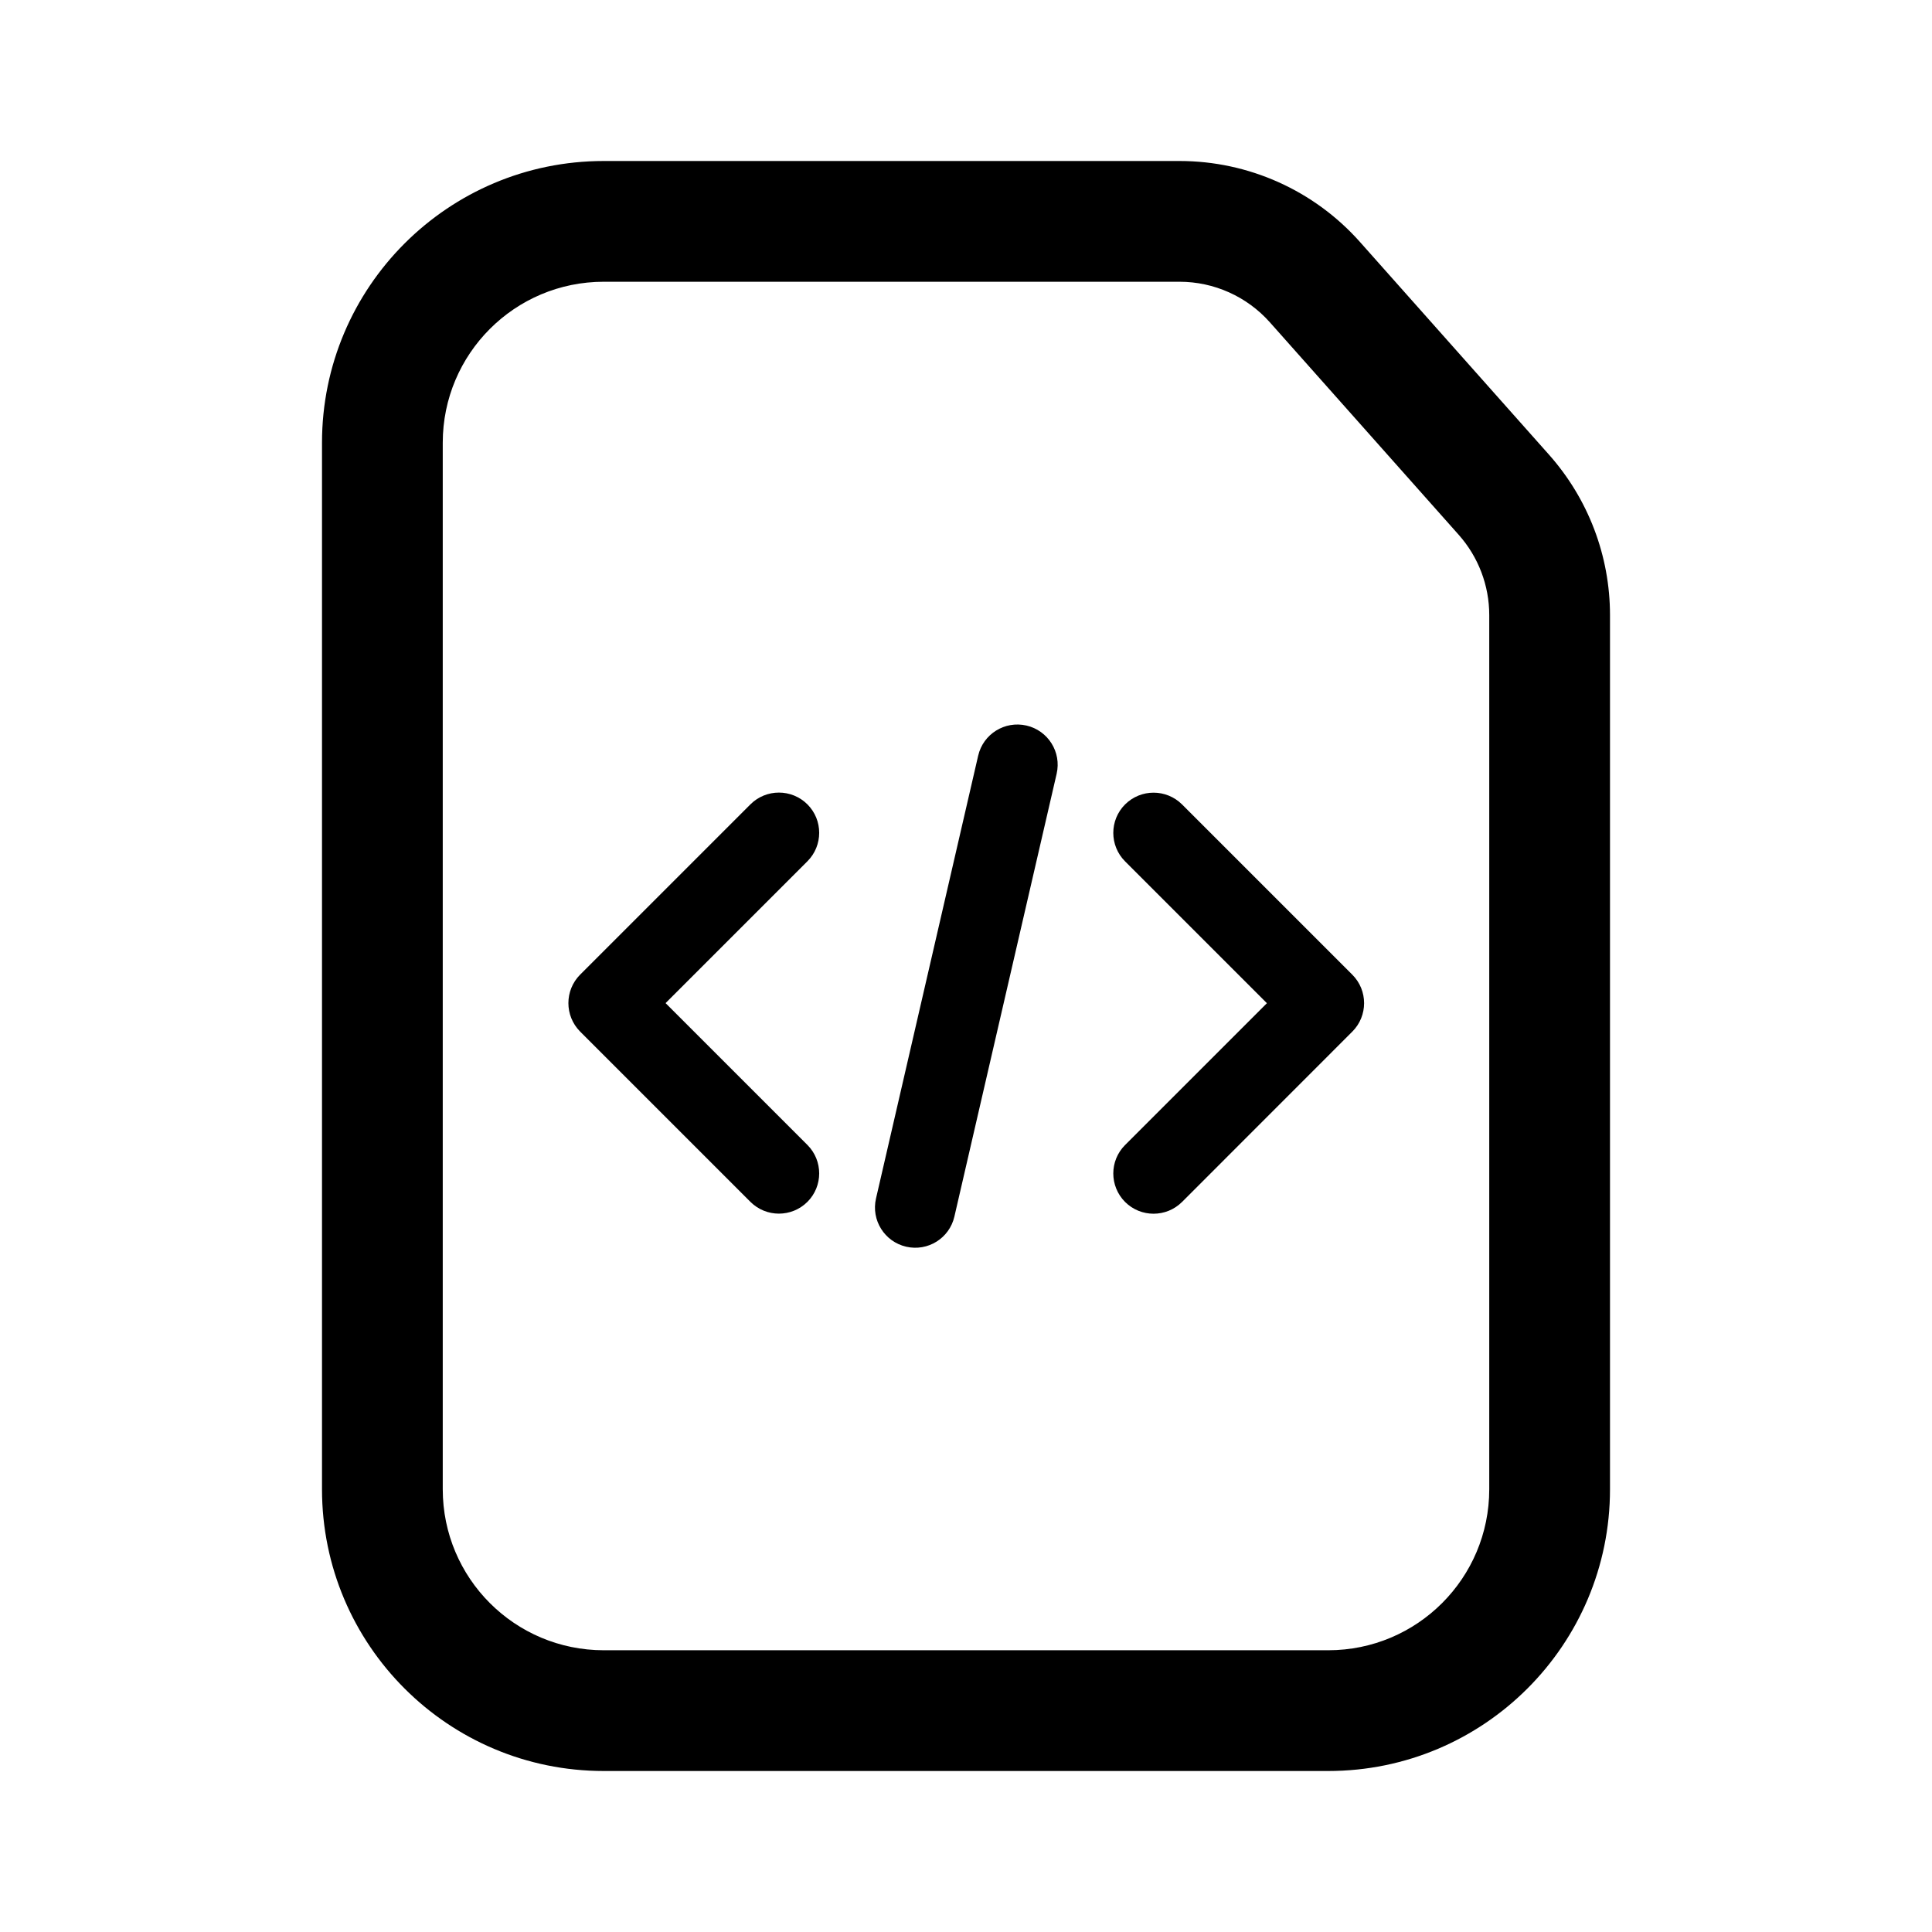 <svg width="24" height="24" viewBox="0 0 24 24" fill="none" xmlns="http://www.w3.org/2000/svg">
<path d="M14.653 2H7.5C5.567 2 4 3.567 4 5.5V18.5C4 20.433 5.567 22 7.5 22H16.5C18.433 22 20 20.433 20 18.5V7.641C20 6.906 19.73 6.197 19.242 5.648L16.895 3.007C16.326 2.366 15.51 2 14.653 2ZM18.121 6.644C18.365 6.919 18.5 7.273 18.5 7.641V18.5C18.5 19.605 17.605 20.5 16.5 20.5H7.5C6.395 20.5 5.5 19.605 5.5 18.5V5.5C5.5 4.395 6.395 3.5 7.5 3.5H14.653C15.081 3.5 15.489 3.683 15.774 4.003L18.121 6.644ZM10.03 10.699C10.225 10.504 10.225 10.187 10.03 9.992C9.834 9.797 9.518 9.797 9.322 9.992L7.207 12.107C7.012 12.303 7.012 12.619 7.207 12.815L9.322 14.93C9.518 15.125 9.834 15.125 10.03 14.93C10.225 14.735 10.225 14.418 10.03 14.223L8.268 12.461L10.03 10.699ZM13.976 14.931C14.172 15.126 14.488 15.126 14.684 14.931L16.799 12.815C16.994 12.62 16.994 12.303 16.799 12.108L14.684 9.993C14.488 9.798 14.172 9.798 13.976 9.993C13.781 10.188 13.781 10.505 13.976 10.7L15.738 12.462L13.976 14.224C13.781 14.419 13.781 14.735 13.976 14.931ZM13.126 9.612C13.188 9.343 13.02 9.075 12.751 9.013C12.482 8.951 12.213 9.118 12.151 9.388L10.882 14.888C10.82 15.157 10.988 15.425 11.257 15.487C11.526 15.549 11.794 15.382 11.856 15.112L13.126 9.612Z" fill="black"/>
</svg>
